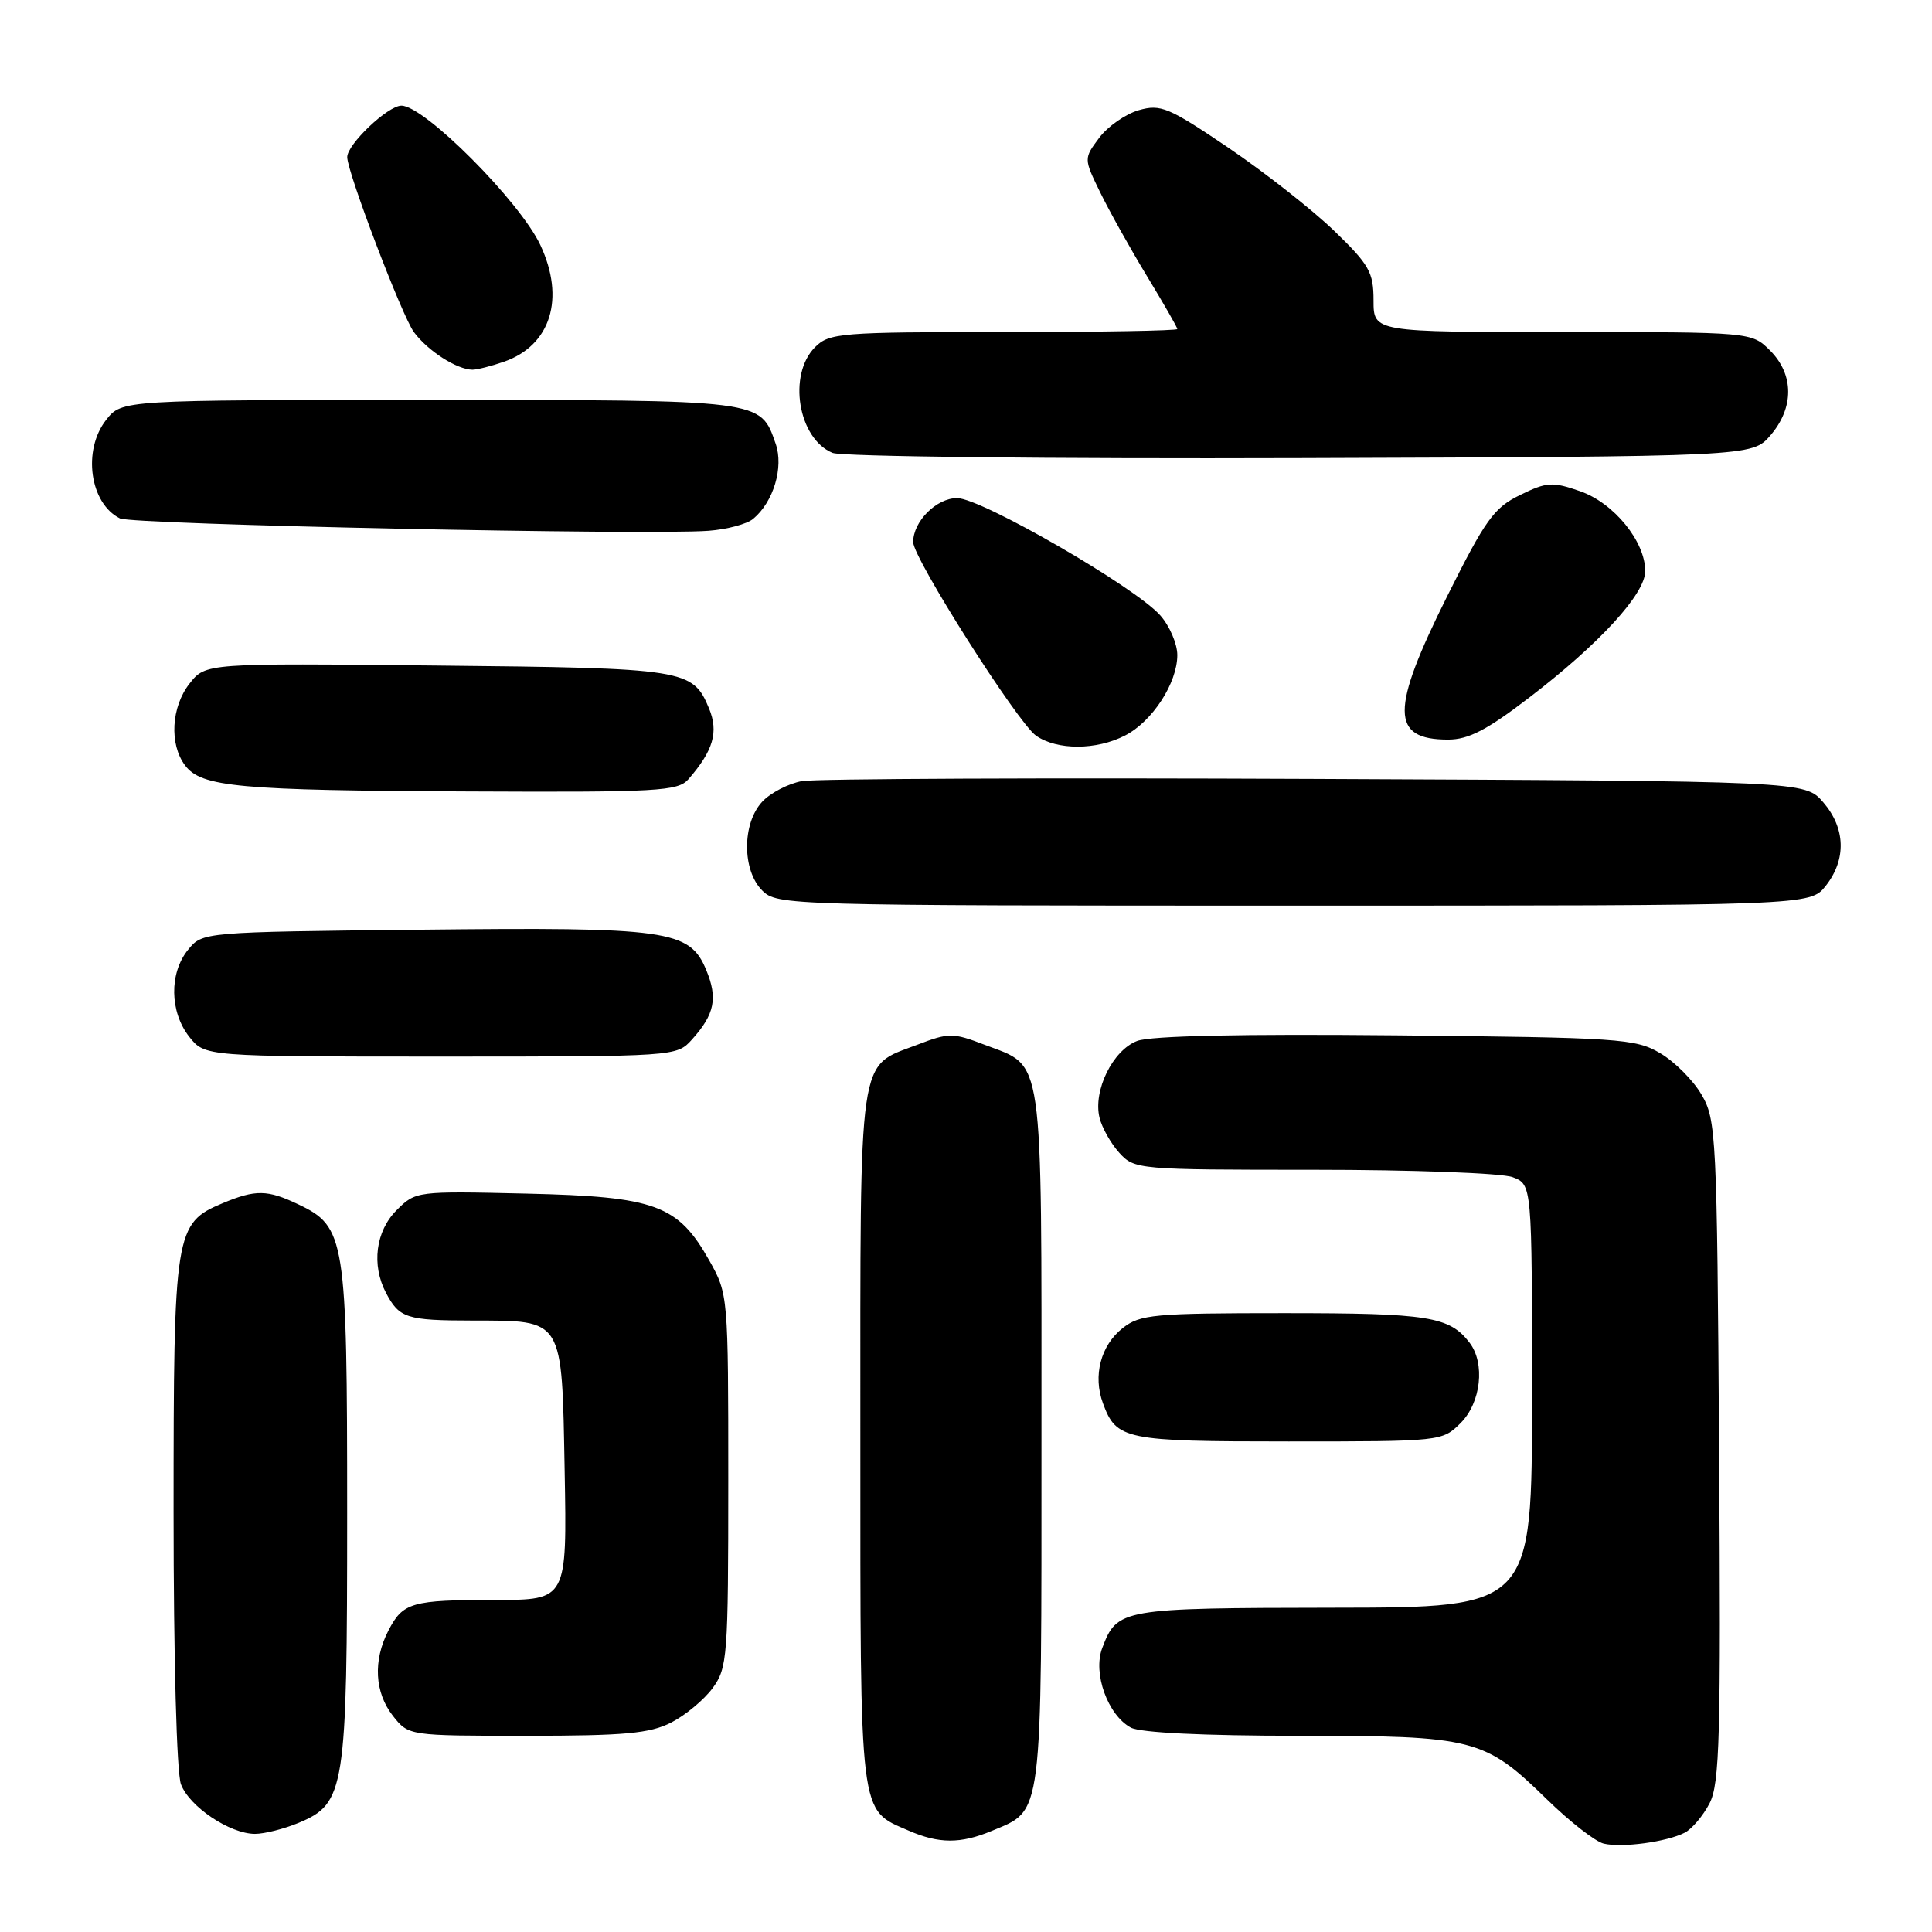 <?xml version="1.0" encoding="UTF-8" standalone="no"?>
<!DOCTYPE svg PUBLIC "-//W3C//DTD SVG 1.1//EN" "http://www.w3.org/Graphics/SVG/1.1/DTD/svg11.dtd" >
<svg xmlns="http://www.w3.org/2000/svg" xmlns:xlink="http://www.w3.org/1999/xlink" version="1.1" viewBox="0 0 256 256">
 <g >
 <path fill="currentColor"
d=" M 223.24 242.84 C 224.20 242.34 225.68 240.59 226.53 238.94 C 227.87 236.34 228.04 230.14 227.79 192.22 C 227.51 150.33 227.41 148.36 225.46 145.04 C 224.35 143.13 221.87 140.65 219.96 139.54 C 216.71 137.62 214.57 137.48 184.98 137.19 C 164.52 136.99 152.48 137.25 150.68 137.93 C 147.44 139.16 144.82 144.51 145.69 148.09 C 146.01 149.42 147.19 151.51 148.31 152.75 C 150.32 154.96 150.74 155.00 174.11 155.00 C 187.18 155.00 199.02 155.44 200.43 155.98 C 203.00 156.95 203.00 156.95 203.00 184.98 C 203.00 213.00 203.00 213.00 176.75 213.03 C 148.50 213.07 148.03 213.15 146.05 218.38 C 144.78 221.71 146.79 227.28 149.85 228.92 C 151.10 229.59 159.48 230.00 171.97 230.00 C 195.37 230.00 196.68 230.33 205.00 238.45 C 208.03 241.41 211.40 244.03 212.50 244.29 C 214.94 244.87 220.87 244.06 223.24 242.84 Z  M 131.40 242.61 C 138.23 239.75 138.00 241.57 138.00 190.50 C 138.00 138.79 138.38 141.46 130.50 138.45 C 126.25 136.82 125.75 136.82 121.50 138.45 C 113.62 141.46 114.00 138.79 114.00 190.50 C 114.00 241.37 113.80 239.70 120.38 242.56 C 124.41 244.32 127.27 244.33 131.40 242.61 Z  M 39.57 241.54 C 45.73 238.96 46.00 237.25 46.00 200.43 C 46.00 164.05 45.76 162.54 39.52 159.58 C 35.43 157.63 33.87 157.61 29.53 159.42 C 23.16 162.09 23.00 163.08 23.00 200.39 C 23.00 219.72 23.41 234.95 23.98 236.43 C 25.10 239.40 30.46 242.99 33.78 243.00 C 35.04 243.00 37.64 242.34 39.57 241.54 Z  M 88.93 228.25 C 90.81 227.29 93.29 225.23 94.43 223.68 C 96.39 221.00 96.50 219.56 96.50 196.18 C 96.50 171.71 96.48 171.46 94.00 167.05 C 89.83 159.64 86.89 158.56 69.80 158.16 C 55.17 157.82 55.08 157.83 52.55 160.36 C 49.77 163.14 49.20 167.61 51.15 171.32 C 52.91 174.66 53.88 174.97 62.56 174.98 C 74.78 175.01 74.44 174.45 74.82 194.92 C 75.13 212.00 75.13 212.00 65.65 212.00 C 54.52 212.00 53.40 212.32 51.46 216.07 C 49.41 220.04 49.64 224.27 52.07 227.37 C 54.15 230.00 54.15 230.00 69.82 230.00 C 82.77 230.00 86.10 229.69 88.93 228.25 Z  M 193.55 188.55 C 196.24 185.85 196.82 180.65 194.72 177.91 C 192.05 174.44 189.31 174.00 170.20 174.00 C 152.86 174.00 151.06 174.17 148.76 175.98 C 145.85 178.27 144.79 182.30 146.15 185.95 C 147.93 190.78 149.01 191.00 170.74 191.00 C 191.01 191.00 191.10 190.99 193.55 188.55 Z  M 91.68 137.75 C 94.70 134.40 95.13 132.26 93.57 128.51 C 91.36 123.22 88.57 122.83 55.66 123.19 C 26.82 123.50 26.82 123.50 24.91 125.86 C 22.41 128.95 22.48 134.07 25.07 137.37 C 27.15 140.00 27.15 140.00 58.40 140.00 C 89.54 140.00 89.66 139.99 91.68 137.75 Z  M 241.93 117.37 C 244.67 113.87 244.55 109.75 241.59 106.31 C 239.17 103.50 239.17 103.50 174.34 103.21 C 138.68 103.05 108.04 103.18 106.25 103.50 C 104.46 103.83 102.09 105.06 101.00 106.23 C 98.32 109.11 98.32 115.32 101.00 118.00 C 102.96 119.96 104.33 120.00 171.43 120.00 C 239.85 120.00 239.85 120.00 241.93 117.37 Z  M 91.22 103.25 C 94.52 99.46 95.24 96.99 93.95 93.87 C 91.79 88.67 90.88 88.52 57.87 88.19 C 27.25 87.87 27.25 87.87 25.12 90.57 C 22.68 93.68 22.41 98.63 24.53 101.43 C 26.68 104.28 31.62 104.74 62.10 104.87 C 87.22 104.99 89.83 104.84 91.22 103.25 Z  M 149.09 97.45 C 152.70 95.59 155.99 90.51 156.00 86.81 C 156.00 85.32 154.99 82.96 153.75 81.55 C 150.45 77.80 130.02 66.00 126.82 66.00 C 124.08 66.00 121.00 69.09 121.00 71.83 C 121.00 73.97 134.84 95.77 137.28 97.48 C 140.07 99.43 145.29 99.42 149.09 97.45 Z  M 202.58 92.47 C 211.94 85.31 218.00 78.70 218.00 75.67 C 218.00 71.74 213.85 66.65 209.38 65.09 C 205.71 63.81 204.97 63.85 201.42 65.59 C 197.96 67.27 196.82 68.86 191.76 79.00 C 184.22 94.11 184.25 98.00 191.88 98.00 C 194.57 98.00 197.01 96.74 202.58 92.47 Z  M 99.80 68.75 C 102.49 66.52 103.87 61.92 102.78 58.80 C 100.73 52.93 101.31 53.00 56.85 53.00 C 16.15 53.00 16.15 53.00 14.07 55.63 C 10.91 59.65 11.89 66.70 15.89 68.69 C 17.52 69.51 85.77 70.94 93.90 70.33 C 96.32 70.15 98.98 69.44 99.80 68.75 Z  M 234.59 57.69 C 237.74 54.03 237.72 49.63 234.55 46.45 C 232.09 44.00 232.09 44.00 207.05 44.00 C 182.00 44.00 182.00 44.00 182.00 39.81 C 182.00 36.06 181.44 35.08 176.75 30.55 C 173.86 27.77 167.58 22.84 162.79 19.59 C 154.84 14.21 153.80 13.77 150.89 14.60 C 149.14 15.11 146.78 16.75 145.65 18.26 C 143.60 21.01 143.60 21.01 145.78 25.49 C 146.98 27.95 149.77 32.95 151.98 36.59 C 154.19 40.23 156.00 43.38 156.00 43.60 C 156.00 43.82 145.65 44.00 133.00 44.00 C 111.33 44.00 109.88 44.12 108.00 46.00 C 104.35 49.65 105.75 58.14 110.32 60.01 C 111.53 60.50 139.04 60.81 172.34 60.70 C 232.17 60.50 232.17 60.50 234.59 57.69 Z  M 66.78 47.93 C 72.98 45.77 74.92 39.55 71.60 32.47 C 68.89 26.69 56.24 14.00 53.19 14.00 C 51.39 14.00 45.98 19.14 46.01 20.83 C 46.04 22.89 53.28 41.89 54.84 44.00 C 56.69 46.50 60.52 48.96 62.60 48.99 C 63.21 48.99 65.09 48.52 66.78 47.93 Z "/>
</g>
</svg>
